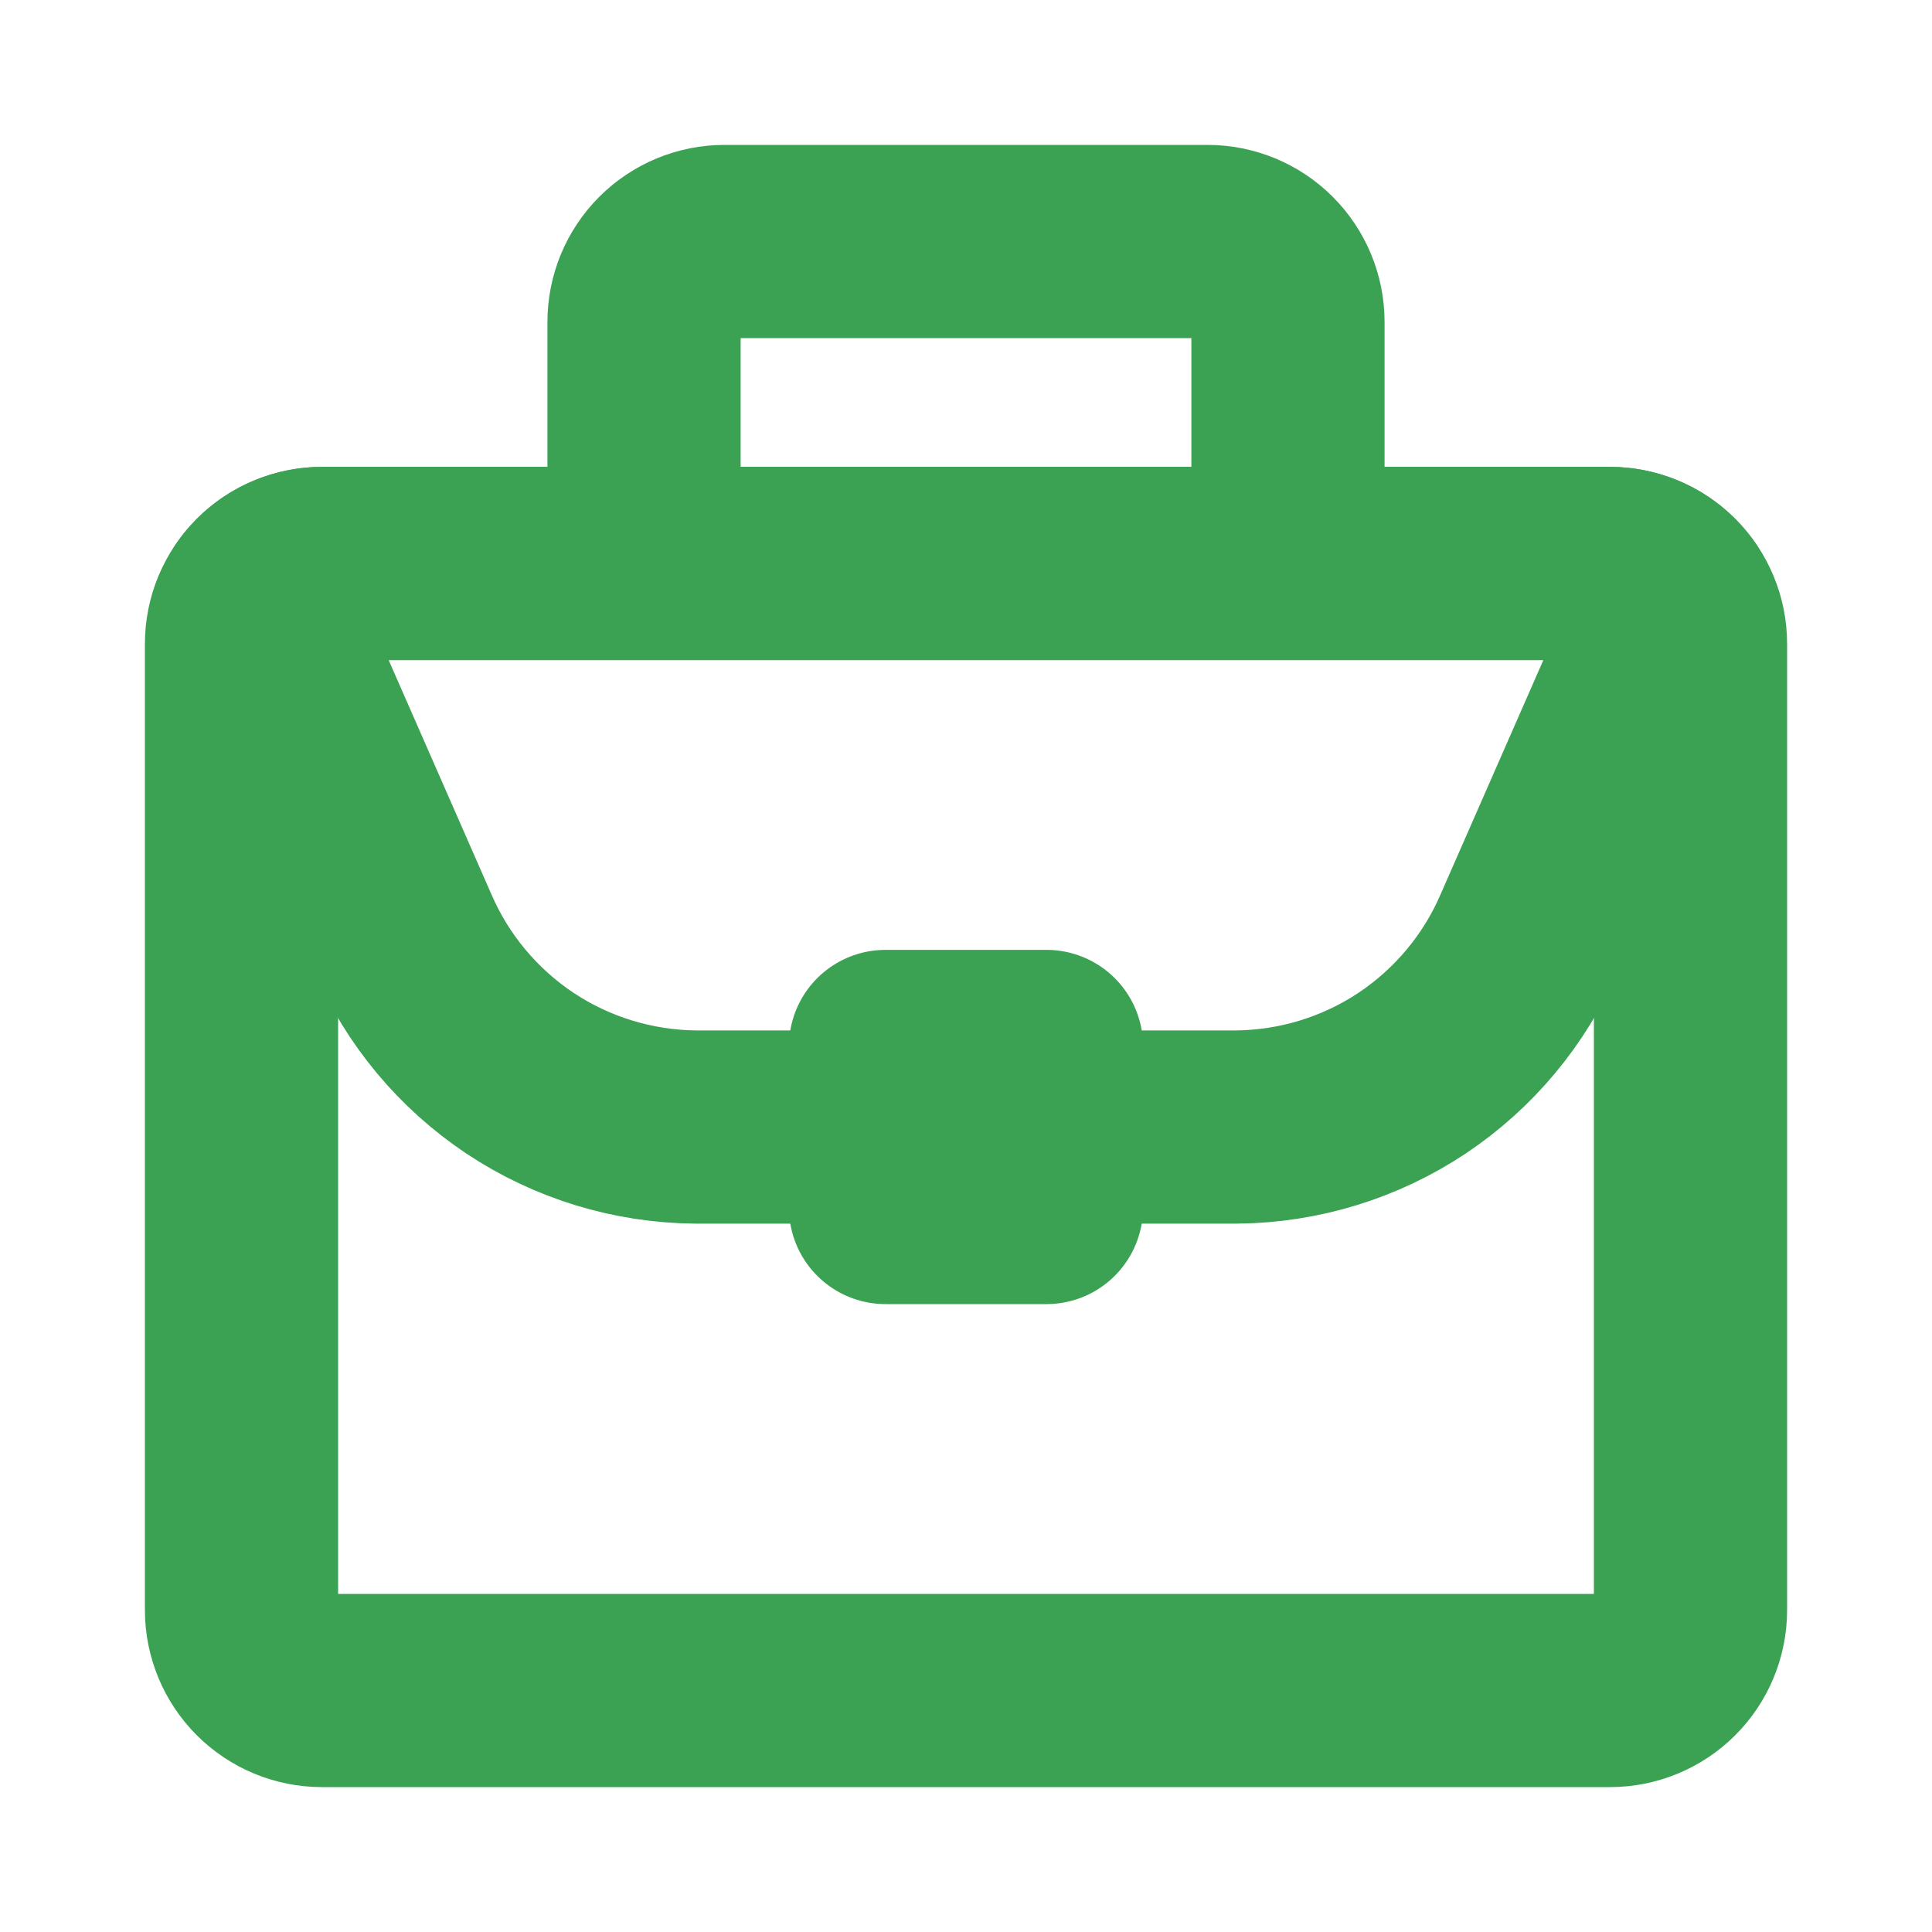 <svg width="20" height="20" viewBox="0 0 20 20" fill="none" xmlns="http://www.w3.org/2000/svg">
<path d="M13.333 3.333C13.333 3.112 13.245 2.9 13.089 2.744C12.933 2.588 12.721 2.5 12.5 2.5H7.5C7.279 2.5 7.067 2.588 6.911 2.744C6.755 2.9 6.667 3.112 6.667 3.333V5.833H13.333V3.333ZM17.5 16.667V6.667C17.5 6.557 17.479 6.449 17.437 6.348C17.395 6.247 17.334 6.155 17.256 6.077C17.179 6 17.087 5.939 16.986 5.897C16.885 5.855 16.776 5.833 16.667 5.833H3.333C3.224 5.833 3.115 5.855 3.014 5.897C2.913 5.939 2.821 6 2.744 6.077C2.667 6.155 2.605 6.247 2.563 6.348C2.521 6.449 2.5 6.557 2.5 6.667V16.667C2.5 16.888 2.588 17.1 2.744 17.256C2.9 17.412 3.112 17.5 3.333 17.5H16.667C16.888 17.5 17.1 17.412 17.256 17.256C17.412 17.1 17.5 16.888 17.5 16.667Z" stroke="#3BA153" stroke-width="2" stroke-linecap="round" stroke-linejoin="round"/>
<path d="M9.167 11.667H7.2C6.553 11.661 5.922 11.468 5.383 11.11C4.845 10.751 4.422 10.244 4.167 9.65L2.65 6.192C2.727 6.081 2.829 5.991 2.948 5.928C3.067 5.866 3.199 5.833 3.333 5.833H16.667C16.801 5.833 16.933 5.866 17.052 5.928C17.172 5.991 17.273 6.081 17.35 6.192L15.833 9.65C15.578 10.244 15.155 10.751 14.617 11.11C14.078 11.468 13.447 11.661 12.8 11.667H10.833" stroke="#3BA153" stroke-width="2" stroke-linecap="round" stroke-linejoin="round"/>
<path d="M10.833 10.833H9.167V12.5H10.833V10.833Z" stroke="#3BA153" stroke-width="2" stroke-linecap="round" stroke-linejoin="round"/>
</svg>
